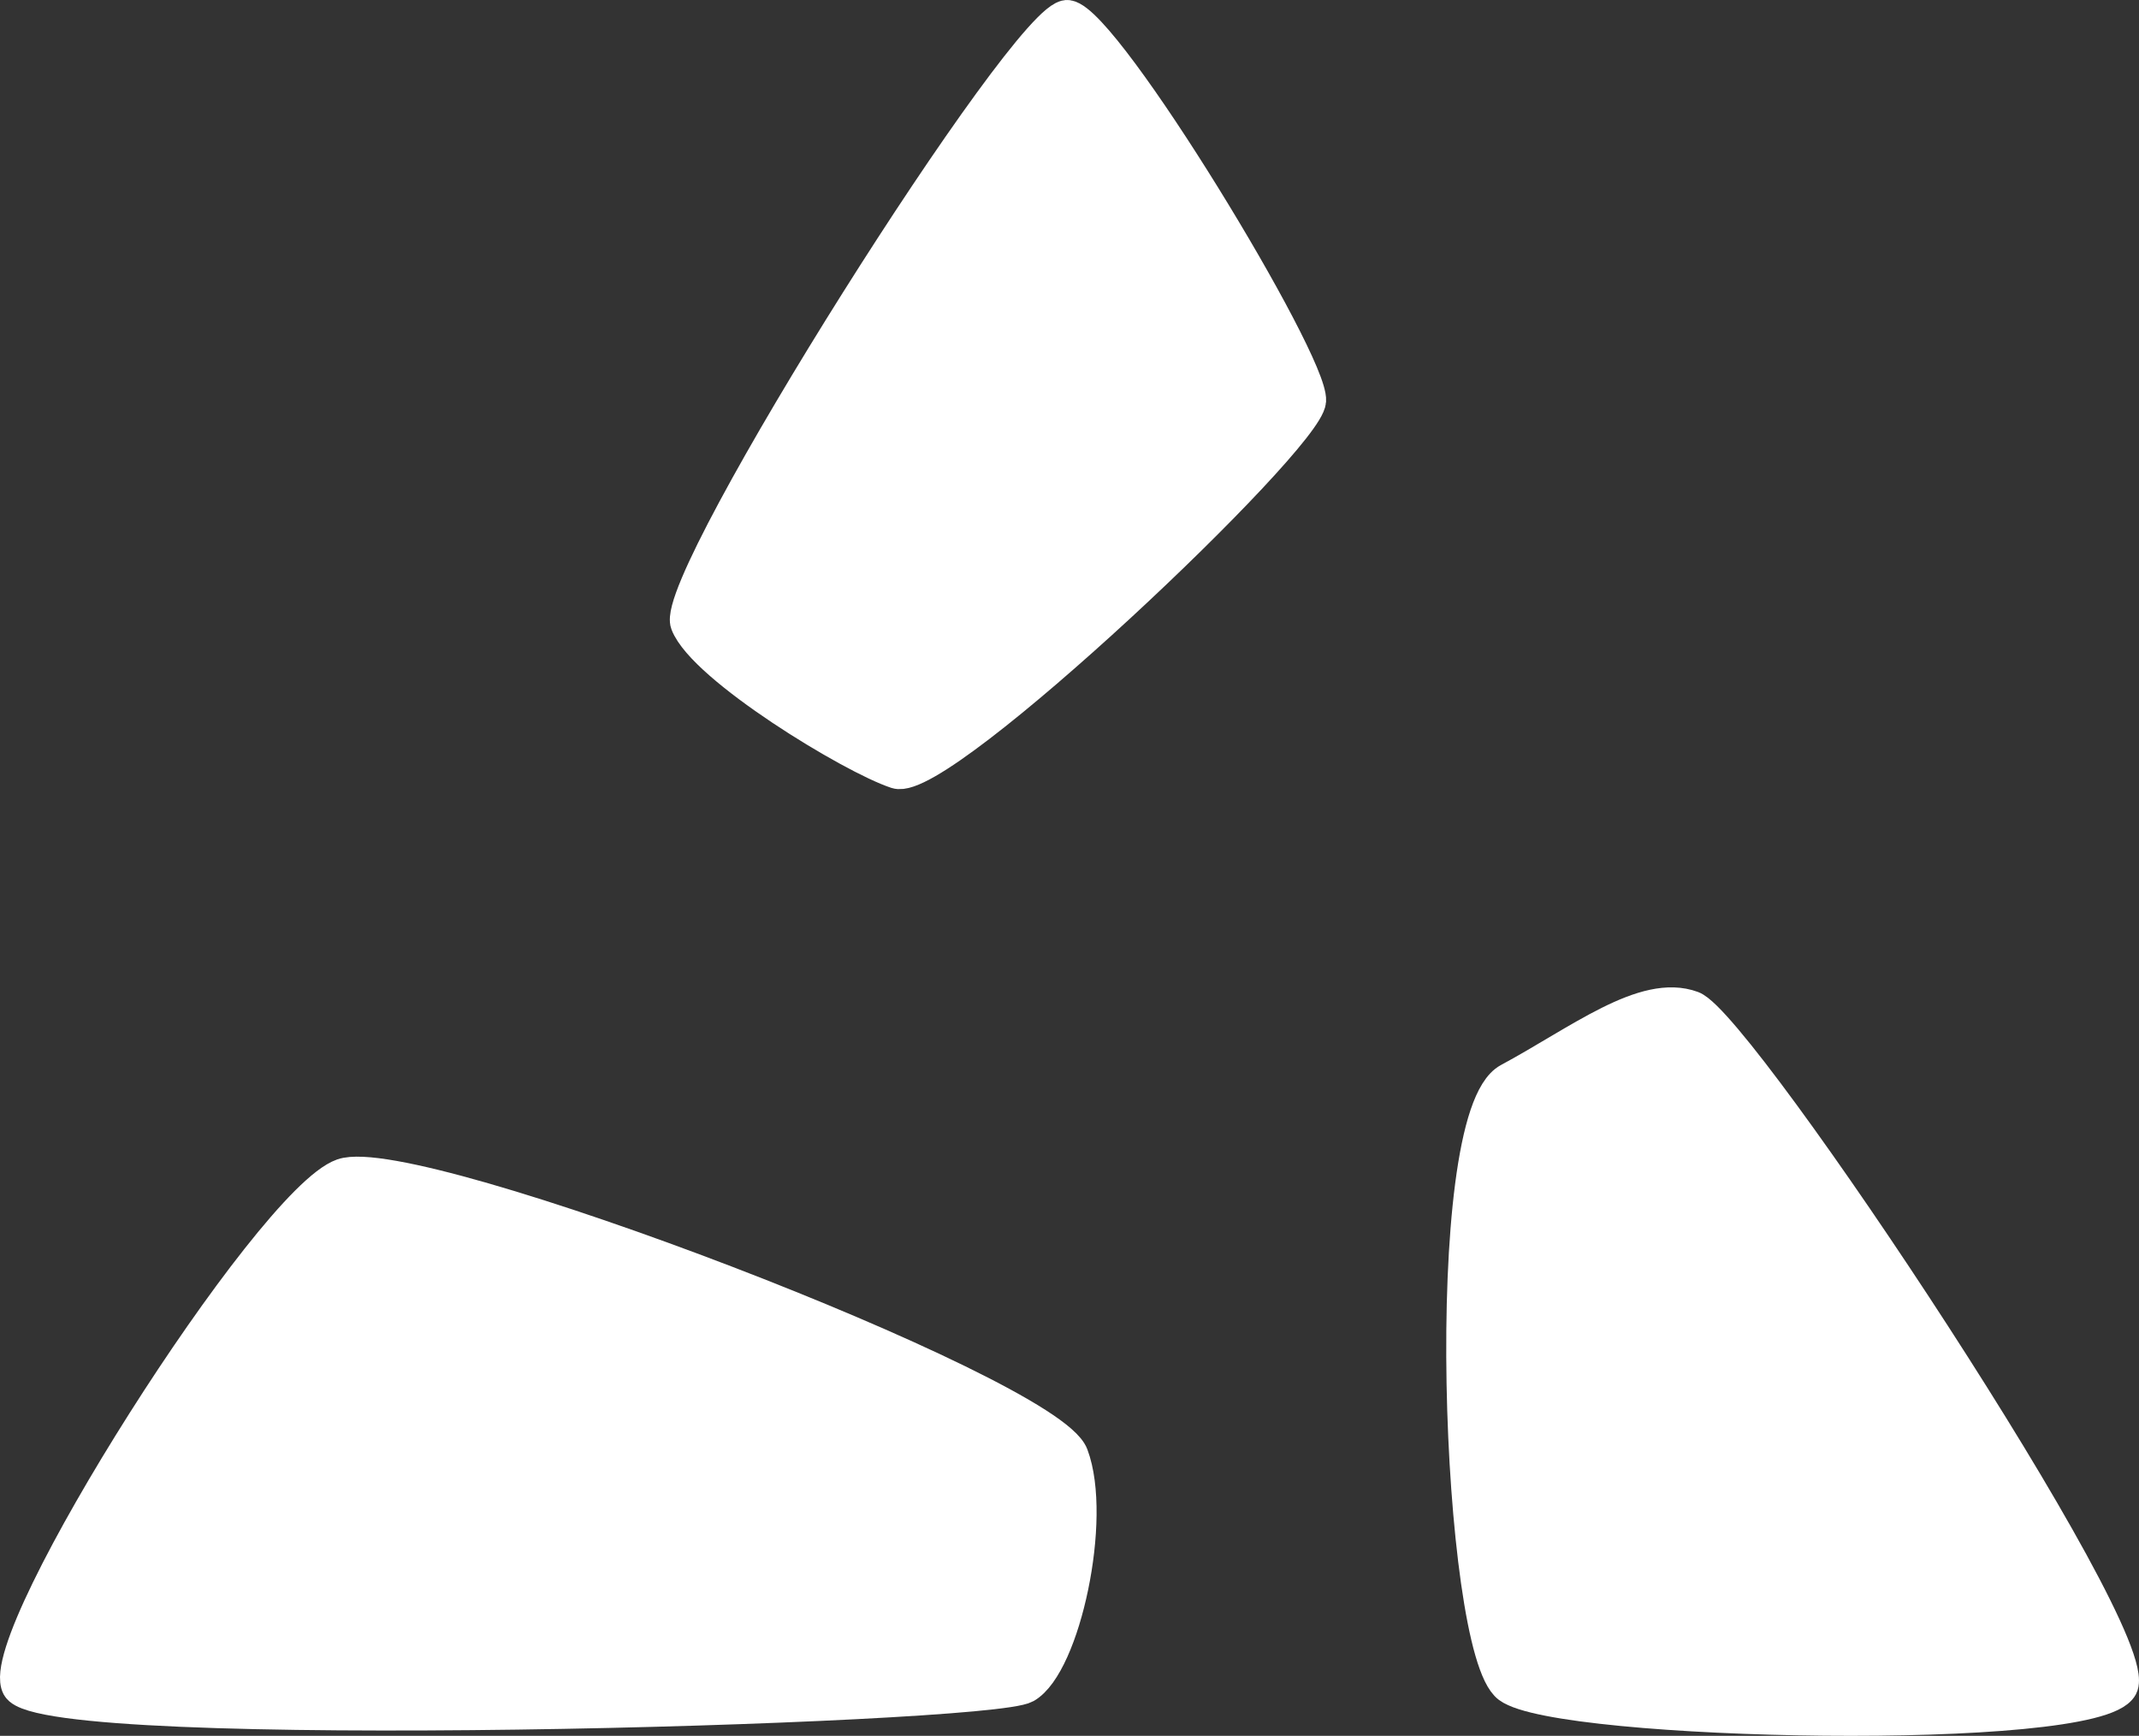 <svg width="642" height="521" viewBox="0 0 642 521" fill="none" xmlns="http://www.w3.org/2000/svg">
<rect x="0" y="0" width="642" height="521" fill="#333333" stroke="none"/>
<path d="M206.214 187.146C201.182 174.012 309.039 3.384 320.472 5.012C331.905 6.639 393.8 108.621 393.017 120.278C392.235 131.936 282.404 236.078 269.086 231.724C255.768 227.37 211.245 200.279 206.214 187.146Z" fill="white"/>
<path d="M5.505 506.199C-2.229 491.554 81.055 360.341 102.837 352.722C124.618 345.103 314.551 417.814 321.681 436.784C328.811 455.755 319.228 499.69 307.777 506.199C296.326 512.708 13.24 520.844 5.505 506.199Z" fill="white"/>
<path d="M452.867 506.199C437.7 494.808 431.513 335.571 452.867 324.065C474.222 312.558 493.585 297.148 507.881 302.412C522.176 307.677 644.383 491.554 636.648 506.199C628.914 520.844 468.034 517.589 452.867 506.199Z" fill="white"/>
<path d="M206.214 187.146C201.182 174.012 309.039 3.384 320.472 5.012C331.905 6.639 393.8 108.621 393.017 120.278C392.235 131.936 282.404 236.078 269.086 231.724C255.768 227.37 211.245 200.279 206.214 187.146Z" stroke="white" stroke-width="10"/>
<path d="M5.505 506.199C-2.229 491.554 81.055 360.341 102.837 352.722C124.618 345.103 314.551 417.814 321.681 436.784C328.811 455.755 319.228 499.69 307.777 506.199C296.326 512.708 13.24 520.844 5.505 506.199Z" stroke="white" stroke-width="10"/>
<path d="M452.867 506.199C437.7 494.808 431.513 335.571 452.867 324.065C474.222 312.558 493.585 297.148 507.881 302.412C522.176 307.677 644.383 491.554 636.648 506.199C628.914 520.844 468.034 517.589 452.867 506.199Z" stroke="white" stroke-width="10"/>
</svg>
